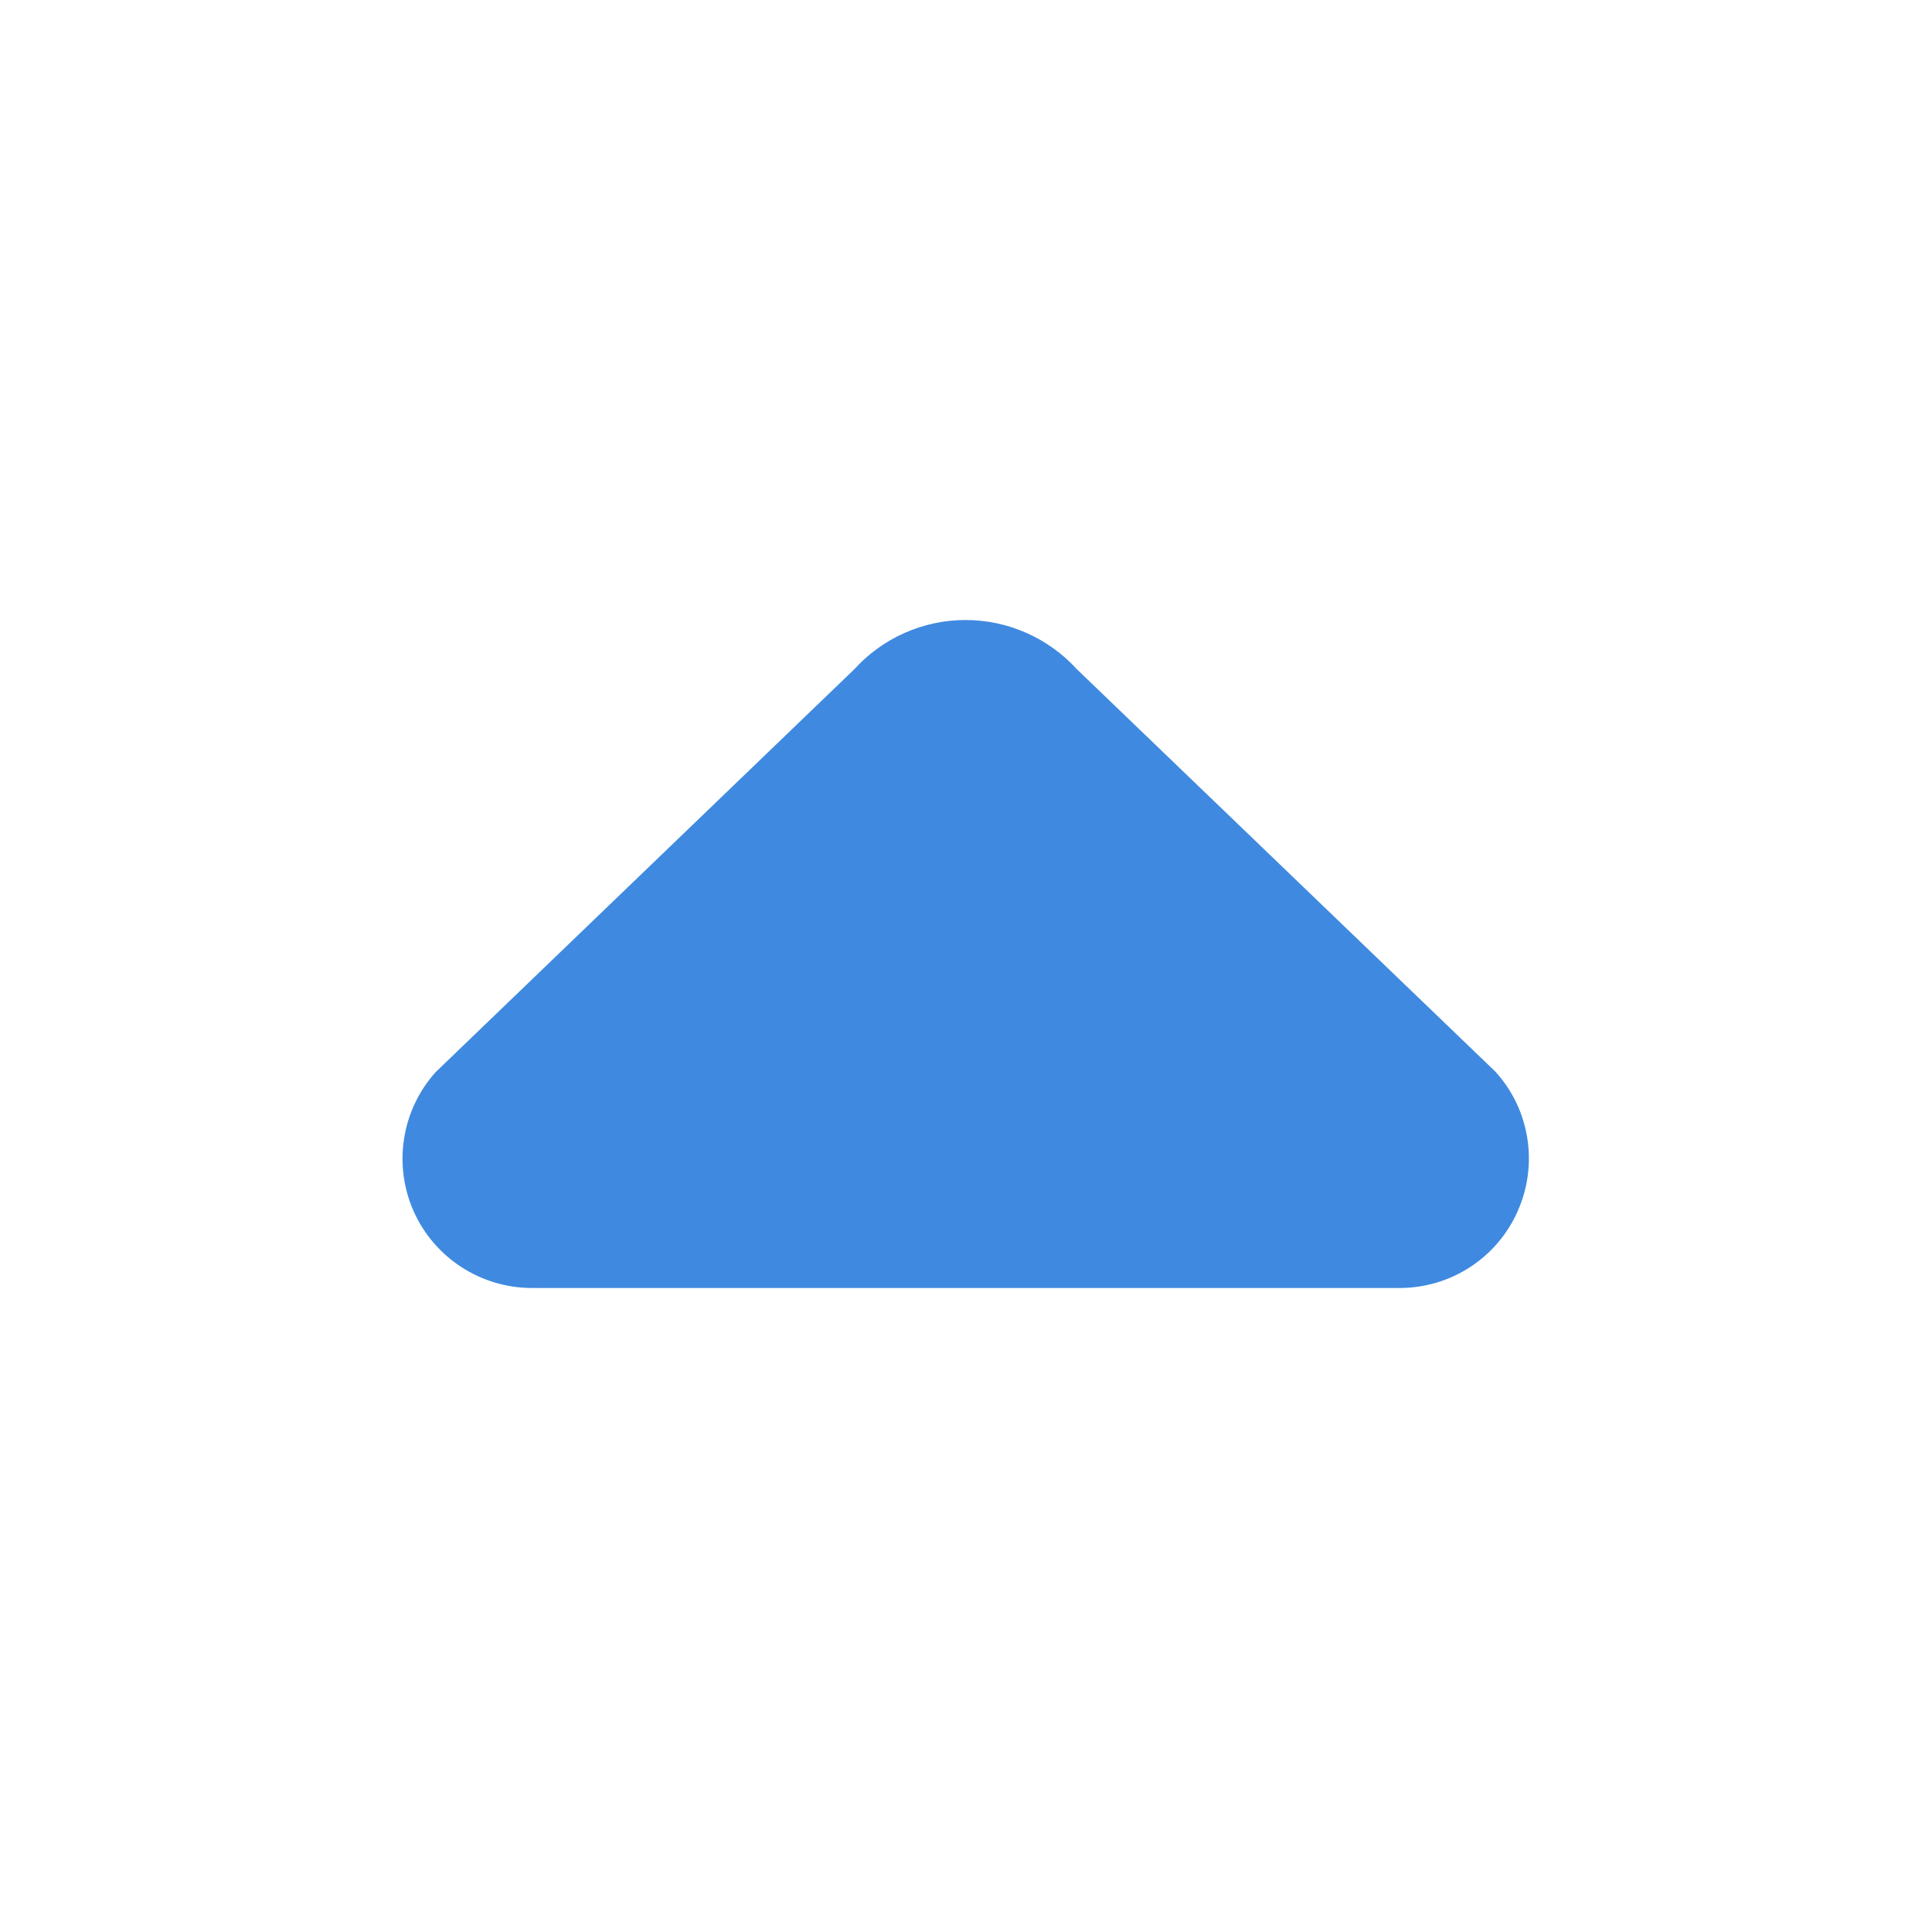 <svg width="12" height="12" viewBox="0 0 12 12" fill="none" xmlns="http://www.w3.org/2000/svg">
<path fill-rule="evenodd" clip-rule="evenodd" d="M6.689 4.157L9.289 6.657C9.502 6.892 9.556 7.231 9.427 7.522C9.299 7.813 9.011 8 8.693 8H3.302C2.985 7.999 2.698 7.812 2.569 7.523C2.441 7.233 2.494 6.895 2.706 6.659L5.306 4.157C5.483 3.962 5.734 3.851 5.997 3.851C6.26 3.851 6.511 3.962 6.689 4.157Z" fill="#3F8AE0"/>
</svg>
